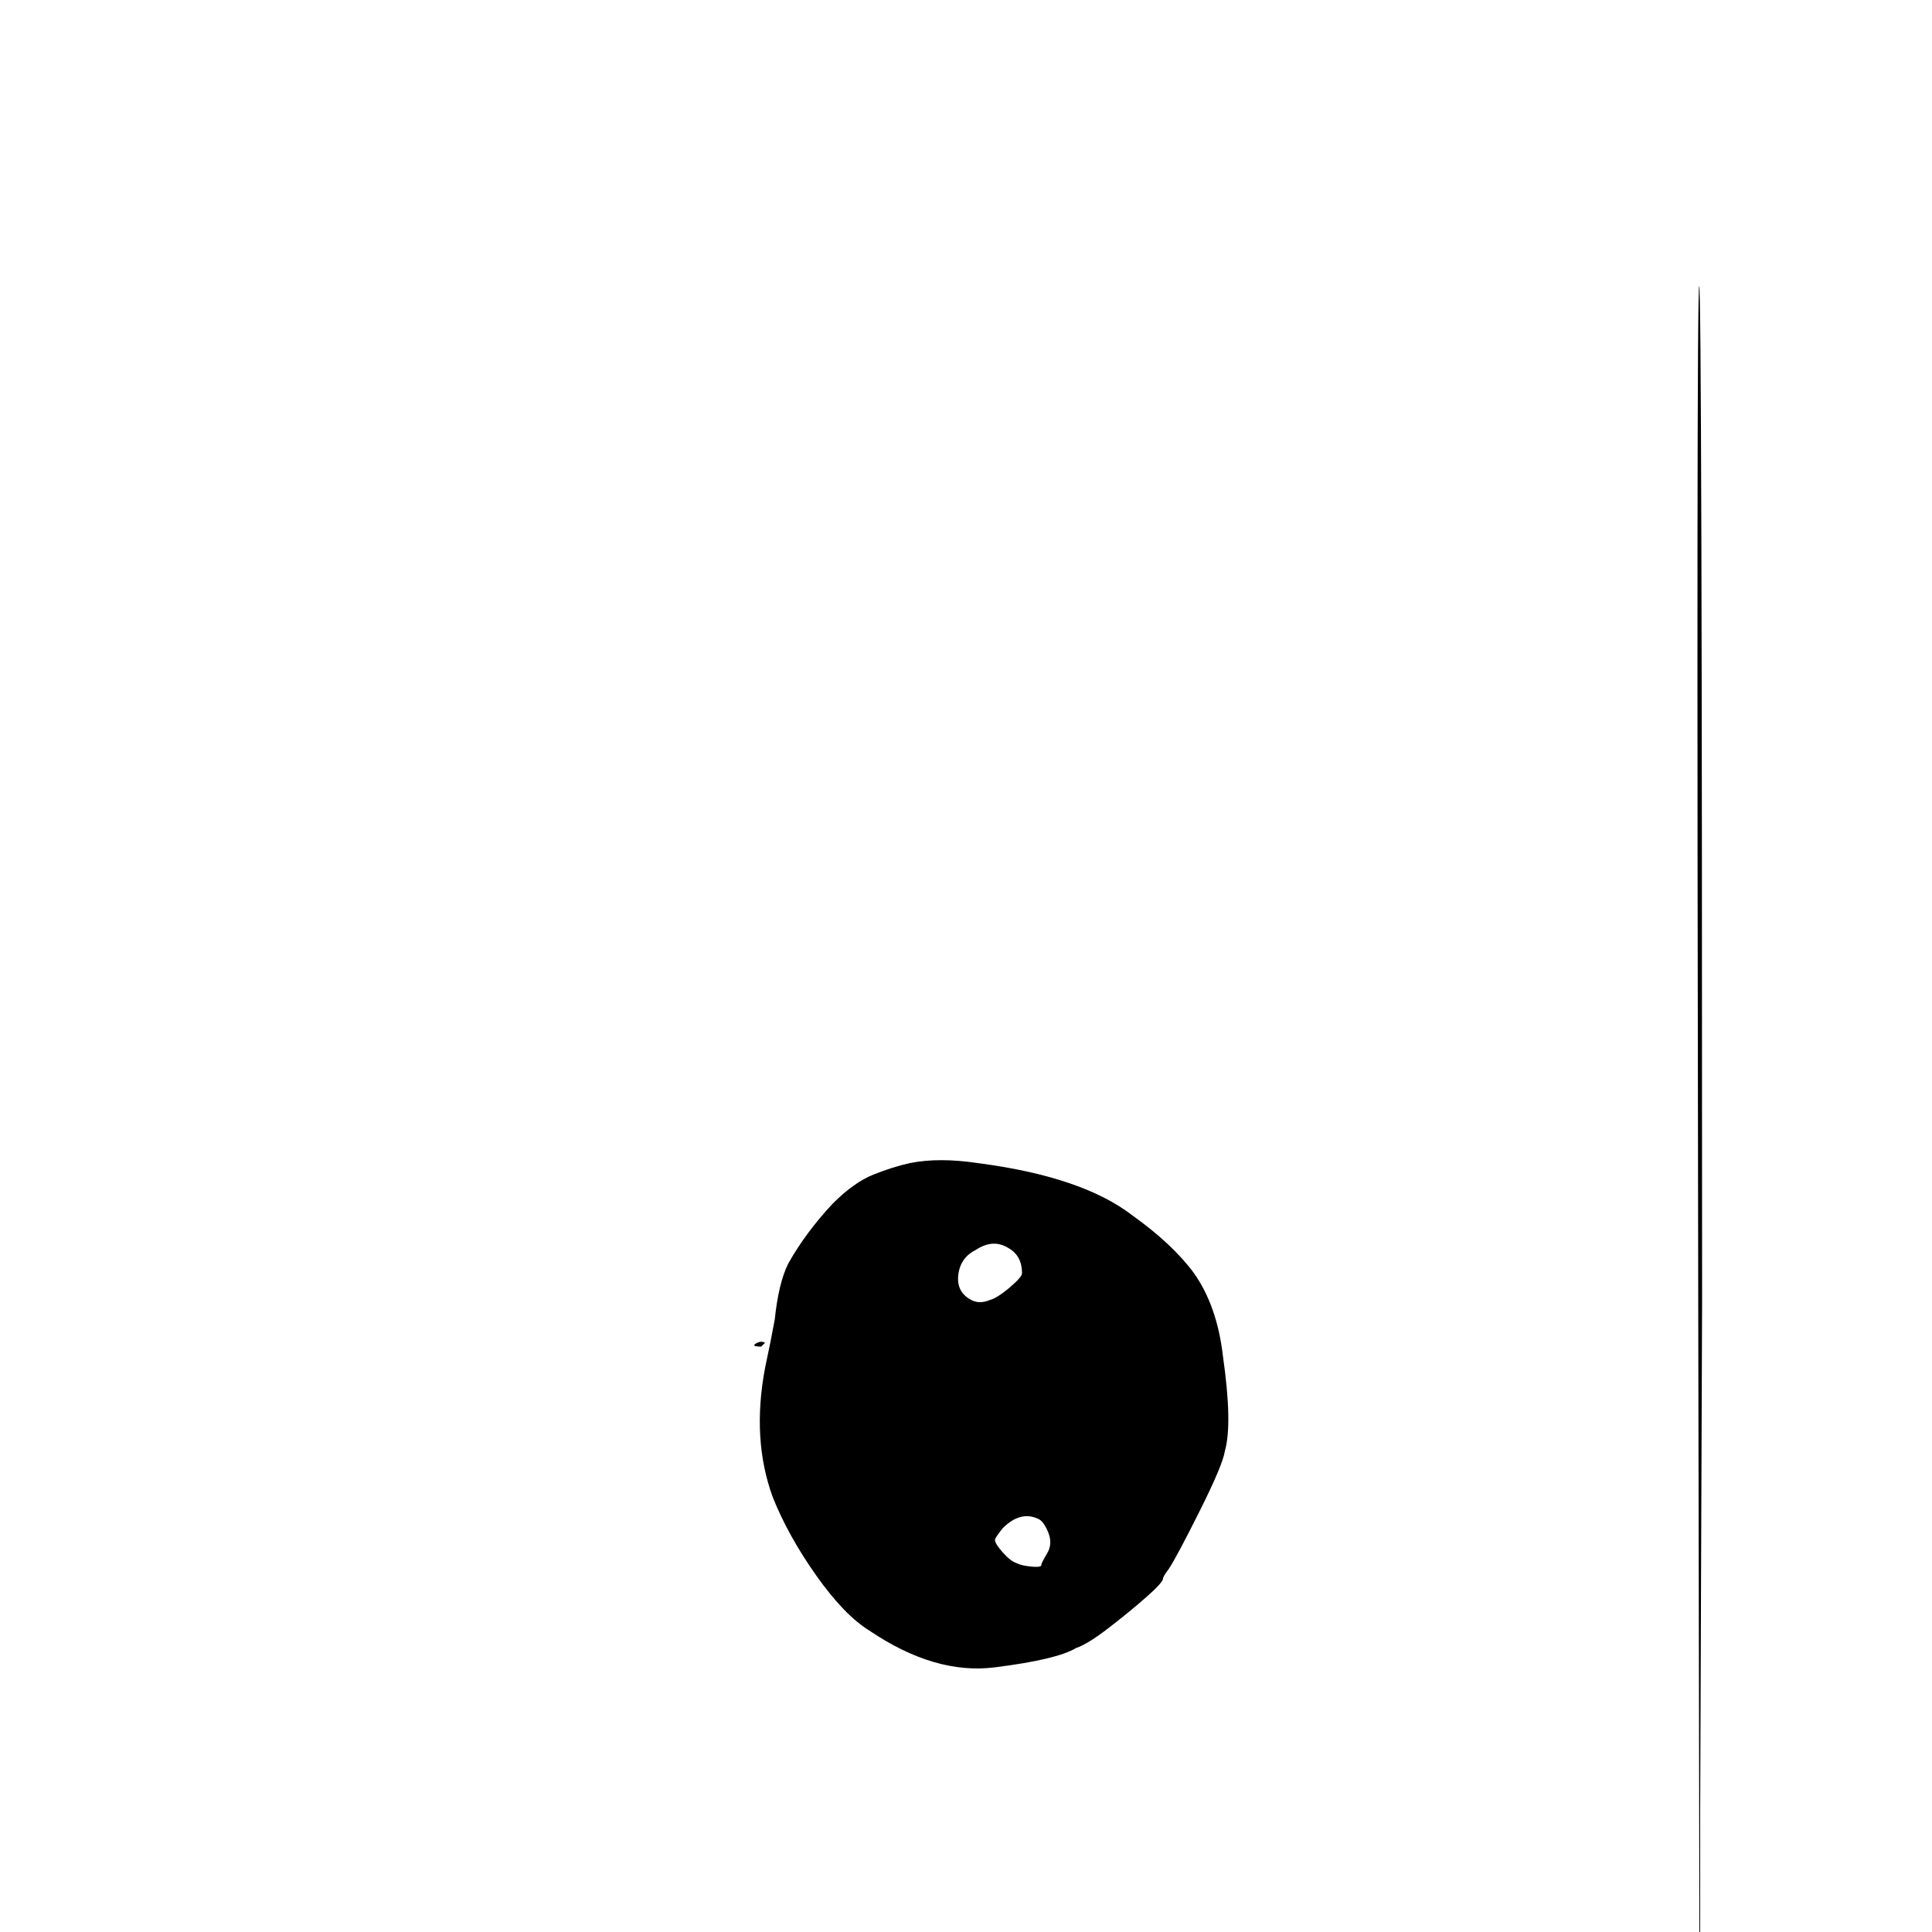 <?xml version="1.0" standalone="no"?>
<!DOCTYPE svg PUBLIC "-//W3C//DTD SVG 1.1//EN" "http://www.w3.org/Graphics/SVG/1.1/DTD/svg11.dtd" >
<svg viewBox="0 -200 1000 1000">
  <g transform="matrix(1 0 0 -1 0 800)">
   <path fill="currentColor"
d="M880 -199q0 -1 0 69.5v191.5t1 264q0 526 -1.5 526t-0.5 -525t1 -526zM452 392q-10 -4 -21 -15q-14 -15 -23 -31q-5 -10 -7 -29q-2 -11 -5 -25q-7 -37 4 -67q8 -20 22.5 -40.5t27.5 -28.5q34 -23 65 -19q32 4 42 10q6 2 17 10.5t19.5 16t8.5 9.5q0 1 3 5q4 6 16 30t13 31
q4 14 -1 49q-3 26 -15 43q-11 15 -32 30q-26 20 -80 27q-20 3 -35 0q-9 -2 -19 -6zM529 341q0 -2 -6.5 -7.5t-10.5 -6.5q-5 -2 -9 0q-8 4 -7 13t9 13q9 6 17 1q7 -4 7 -13zM542.5 207q2.5 -6 -0.5 -11t-3 -6t-2.5 -1t-5.5 0.5t-5 1.5q-3 1 -7 5.5t-4 6.5q0 1 4 6q9 9 18 5
q3 -1 5.5 -7zM394 303l2 2q-2 1 -4 0t-1.5 -1.5t3.5 -0.5z" />
  </g>

</svg>
